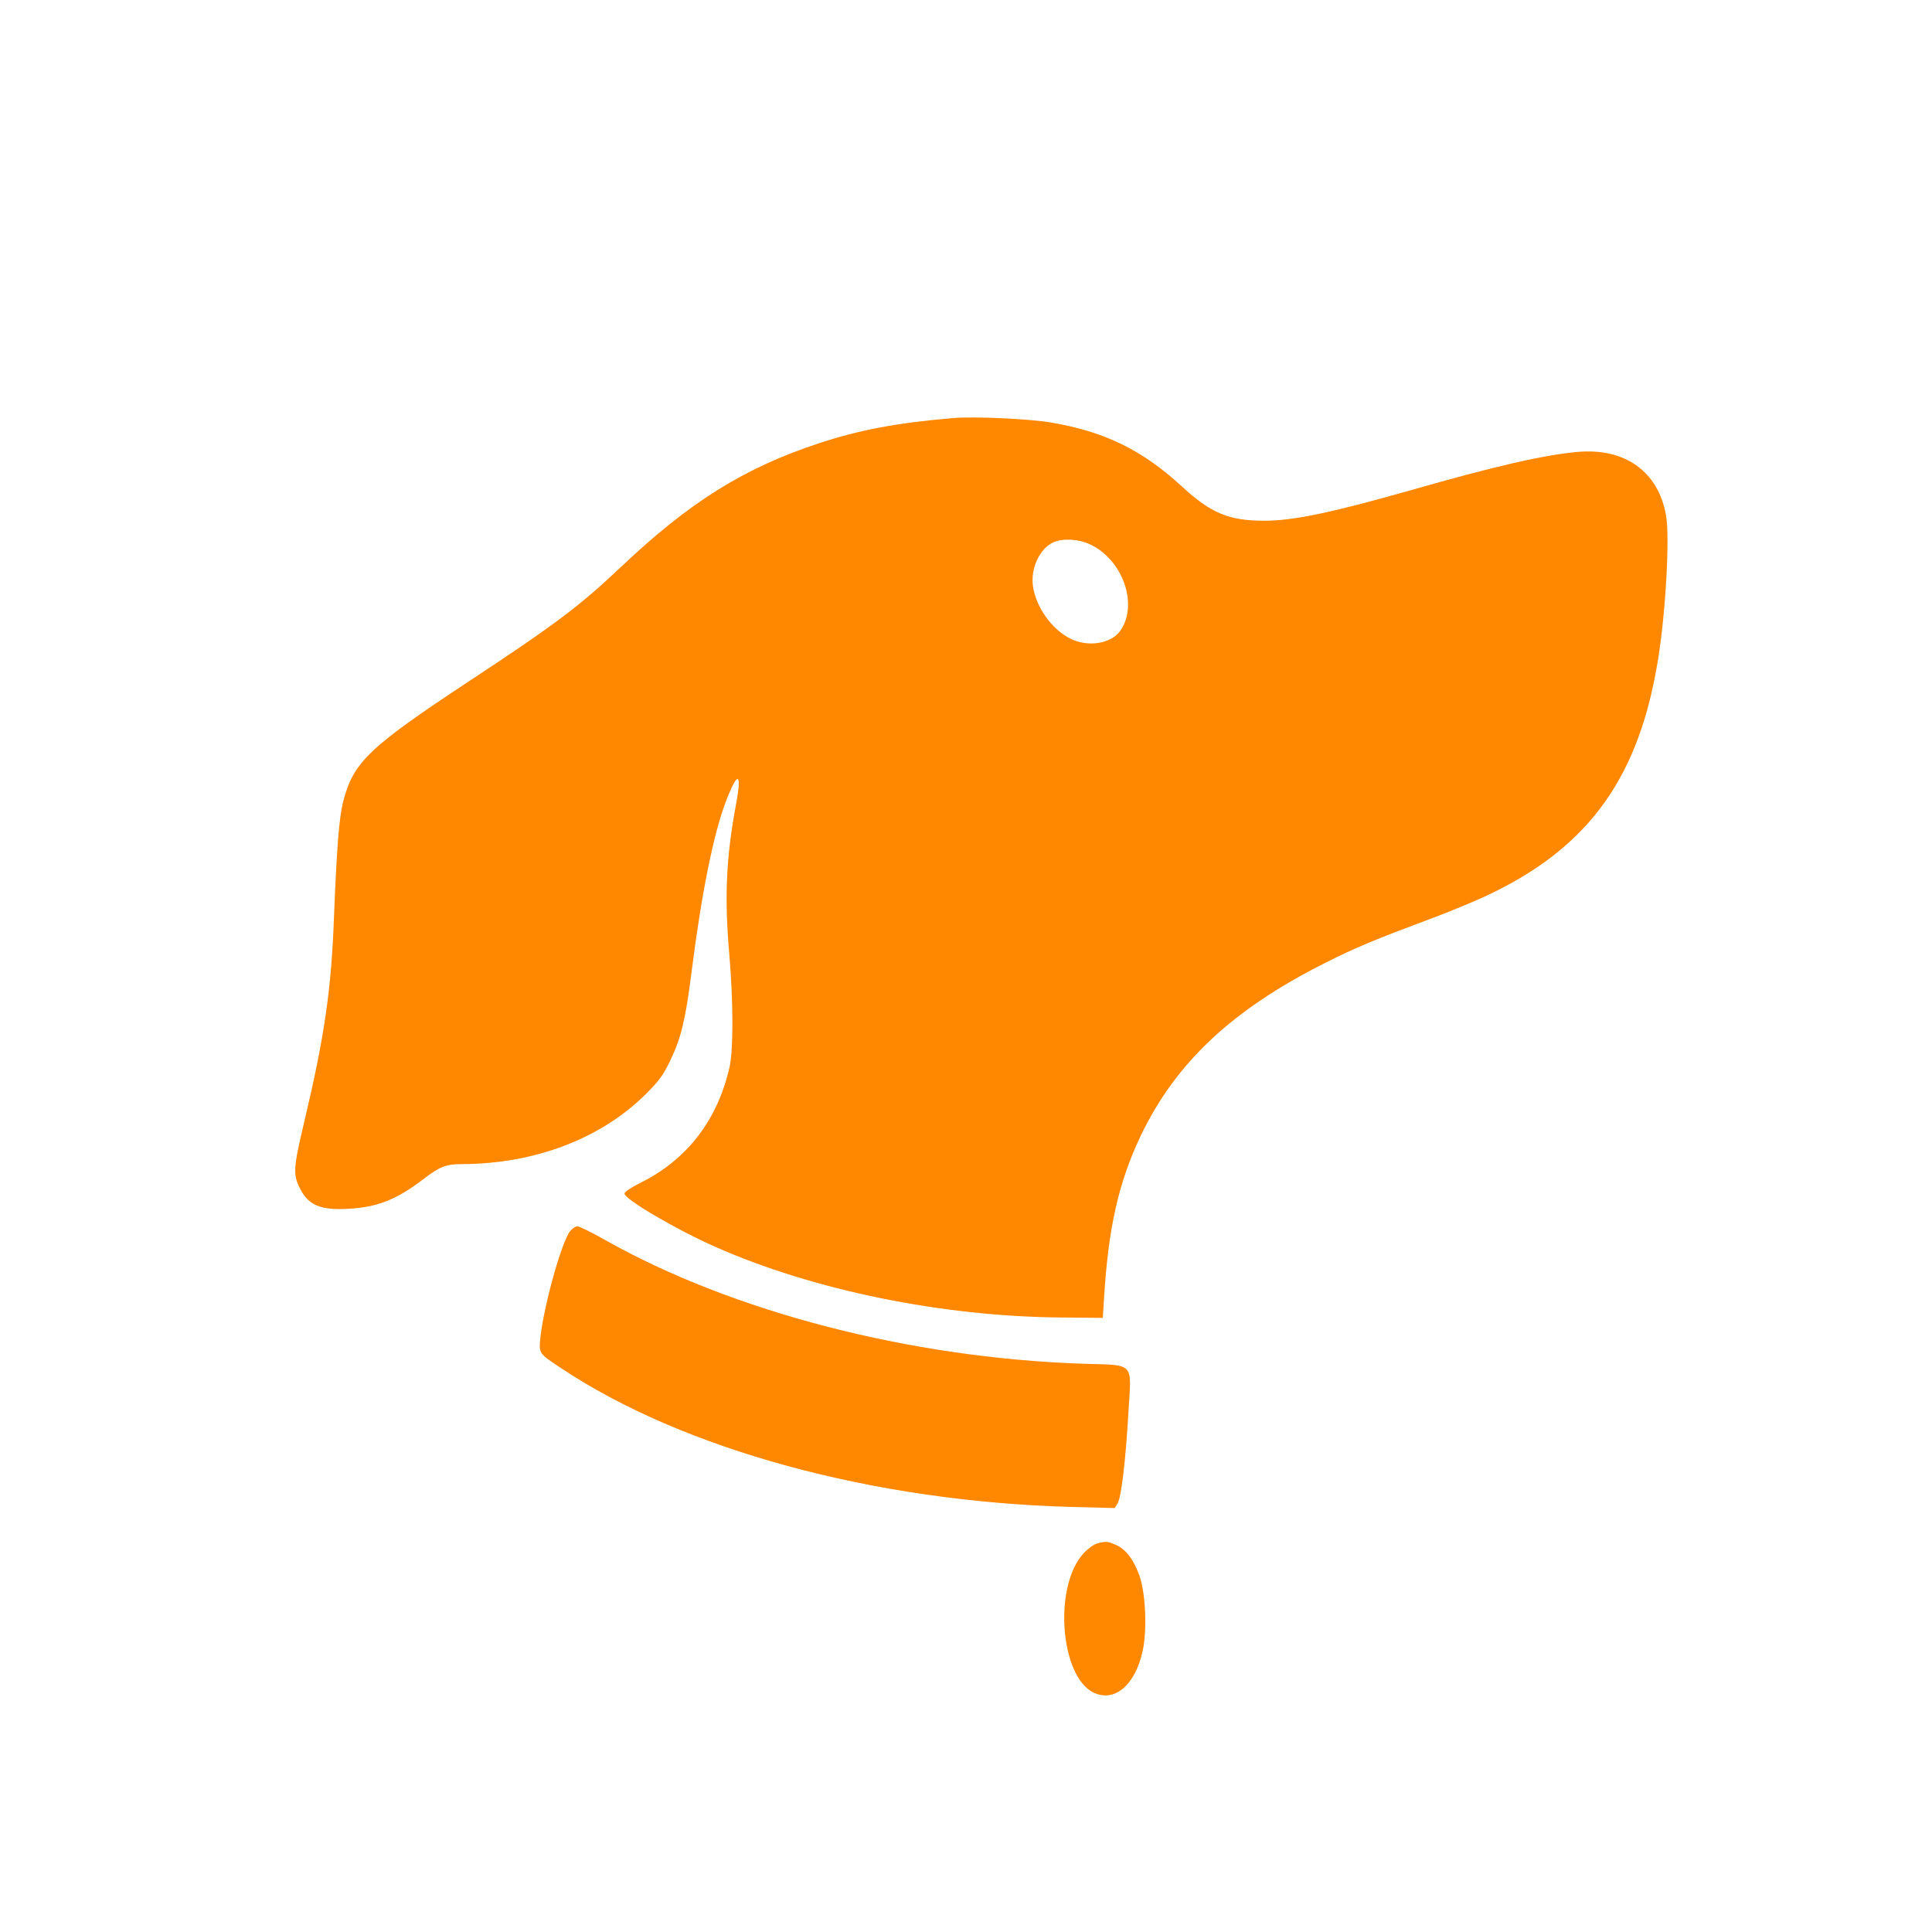 <?xml version="1.0" standalone="no"?>
<!DOCTYPE svg PUBLIC "-//W3C//DTD SVG 20010904//EN"
 "http://www.w3.org/TR/2001/REC-SVG-20010904/DTD/svg10.dtd">
<svg version="1.0" xmlns="http://www.w3.org/2000/svg"
 width="1024pt" height="1024pt" viewBox="0 0 1024 1024"
 preserveAspectRatio="xMidYMid meet">

<g transform="translate(0,1024) scale(0.1,-0.1)"
fill="#ff8800" stroke="none">
<path d="M5050 8024 c-295 -25 -496 -63 -708 -133 -399 -131 -691 -314 -1056
-661 -213 -201 -345 -301 -796 -598 -535 -353 -617 -431 -671 -640 -22 -87
-34 -243 -49 -617 -14 -380 -50 -627 -156 -1075 -60 -252 -62 -286 -23 -361
44 -87 109 -114 253 -106 156 8 259 49 401 158 86 66 120 79 202 79 387 1 736
134 974 369 73 73 93 100 132 181 57 119 80 213 112 465 53 419 117 738 184
911 61 159 84 153 53 -14 -54 -290 -63 -498 -36 -807 21 -246 21 -500 1 -590
-64 -282 -225 -491 -472 -614 -49 -24 -85 -48 -85 -57 0 -30 270 -189 480
-282 521 -231 1205 -370 1835 -375 l220 -2 7 110 c23 370 77 608 193 853 186
390 488 673 984 921 150 76 261 122 531 223 118 43 274 108 345 143 523 253
785 622 884 1246 40 248 62 648 41 759 -41 230 -216 356 -465 335 -176 -15
-440 -75 -890 -204 -420 -119 -620 -161 -775 -161 -186 0 -282 40 -435 181
-211 194 -407 290 -691 339 -115 20 -413 34 -524 24z m727 -669 c174 -81 258
-319 161 -458 -49 -69 -171 -89 -265 -42 -98 49 -182 167 -198 277 -14 95 36
202 109 234 50 22 134 17 193 -11z"/>
<path d="M3022 3715 c-46 -58 -141 -400 -158 -567 -8 -82 -8 -81 106 -157 650
-434 1658 -709 2706 -738 l232 -6 15 24 c20 31 43 225 58 485 16 270 38 247
-243 256 -915 31 -1856 275 -2531 656 -70 40 -136 72 -146 72 -11 0 -28 -11
-39 -25z"/>
<path d="M5814 2059 c-17 -5 -49 -28 -71 -52 -160 -174 -125 -651 53 -738 111
-53 220 38 260 219 25 111 16 314 -18 404 -32 86 -70 135 -122 159 -45 20 -56
21 -102 8z"/>
</g>
</svg>
